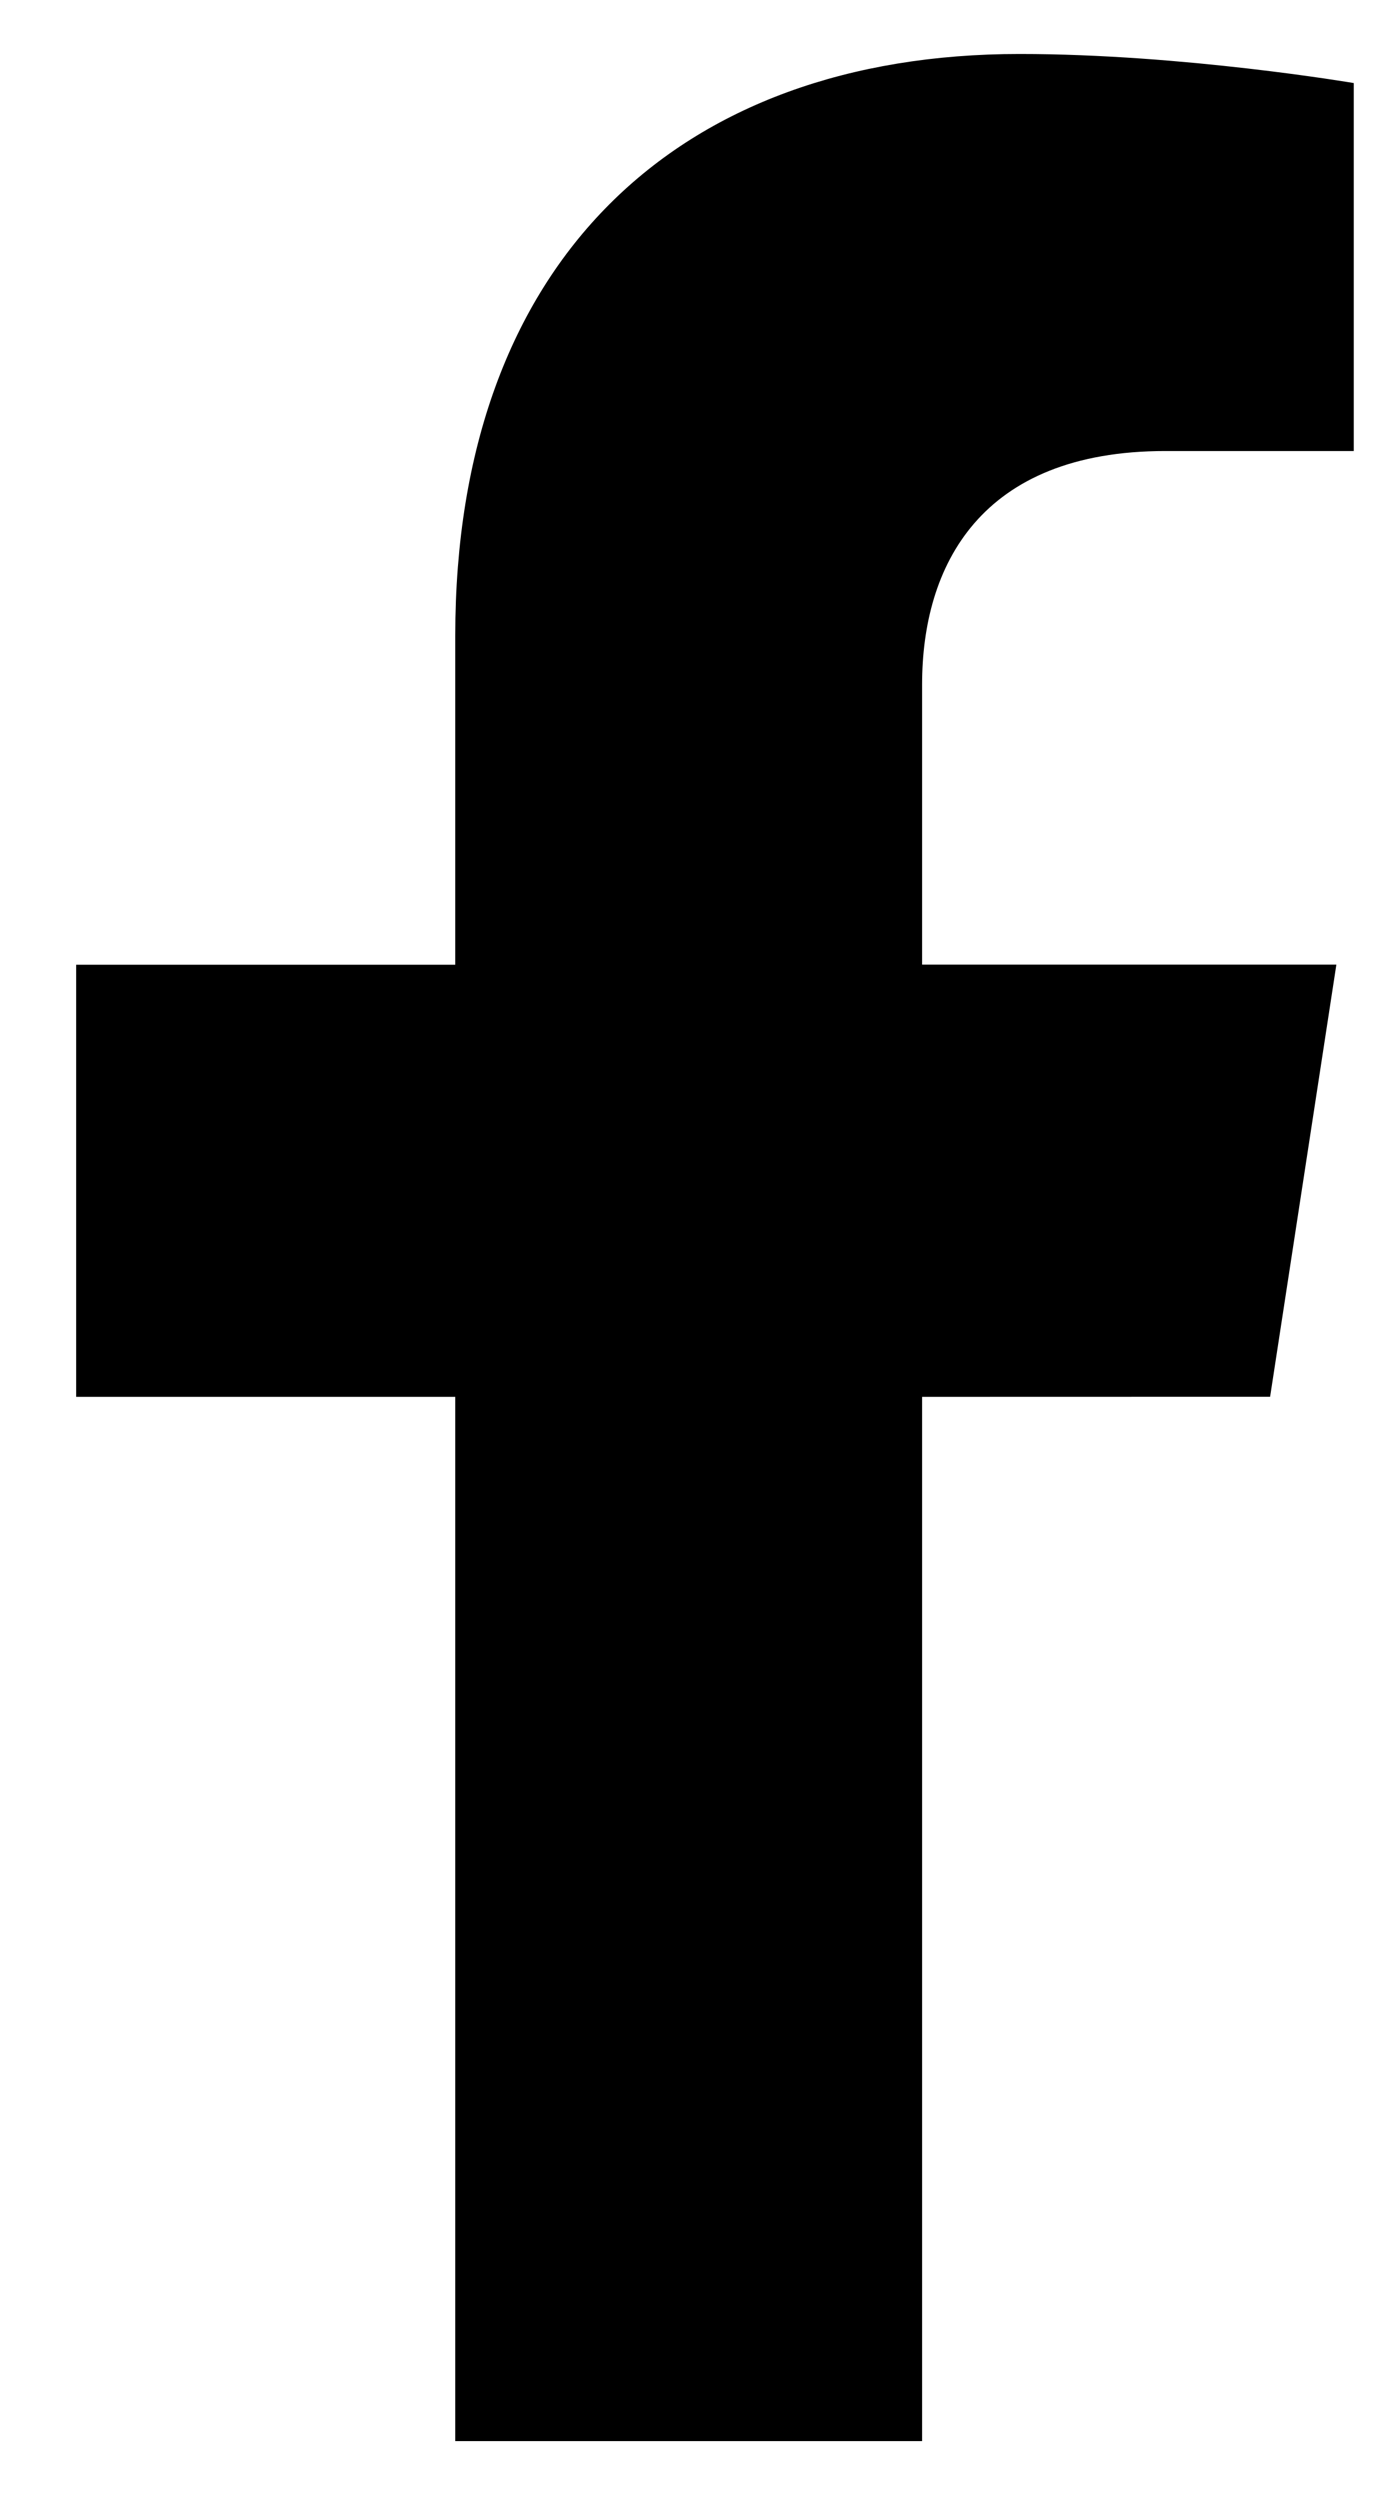 <svg xmlns="http://www.w3.org/2000/svg" width="15" height="27" viewBox="0 0 15 27"><g><g><path d="M13.726 15.085l.716-4.667H9.965V7.393c0-1.278.625-2.522 2.63-2.522h2.035V.897S12.784.583 11.018.583C7.33.583 4.92 2.817 4.92 6.864v3.555H.823v4.667H4.92v11.278h5.045V15.086z"/></g></g></svg>